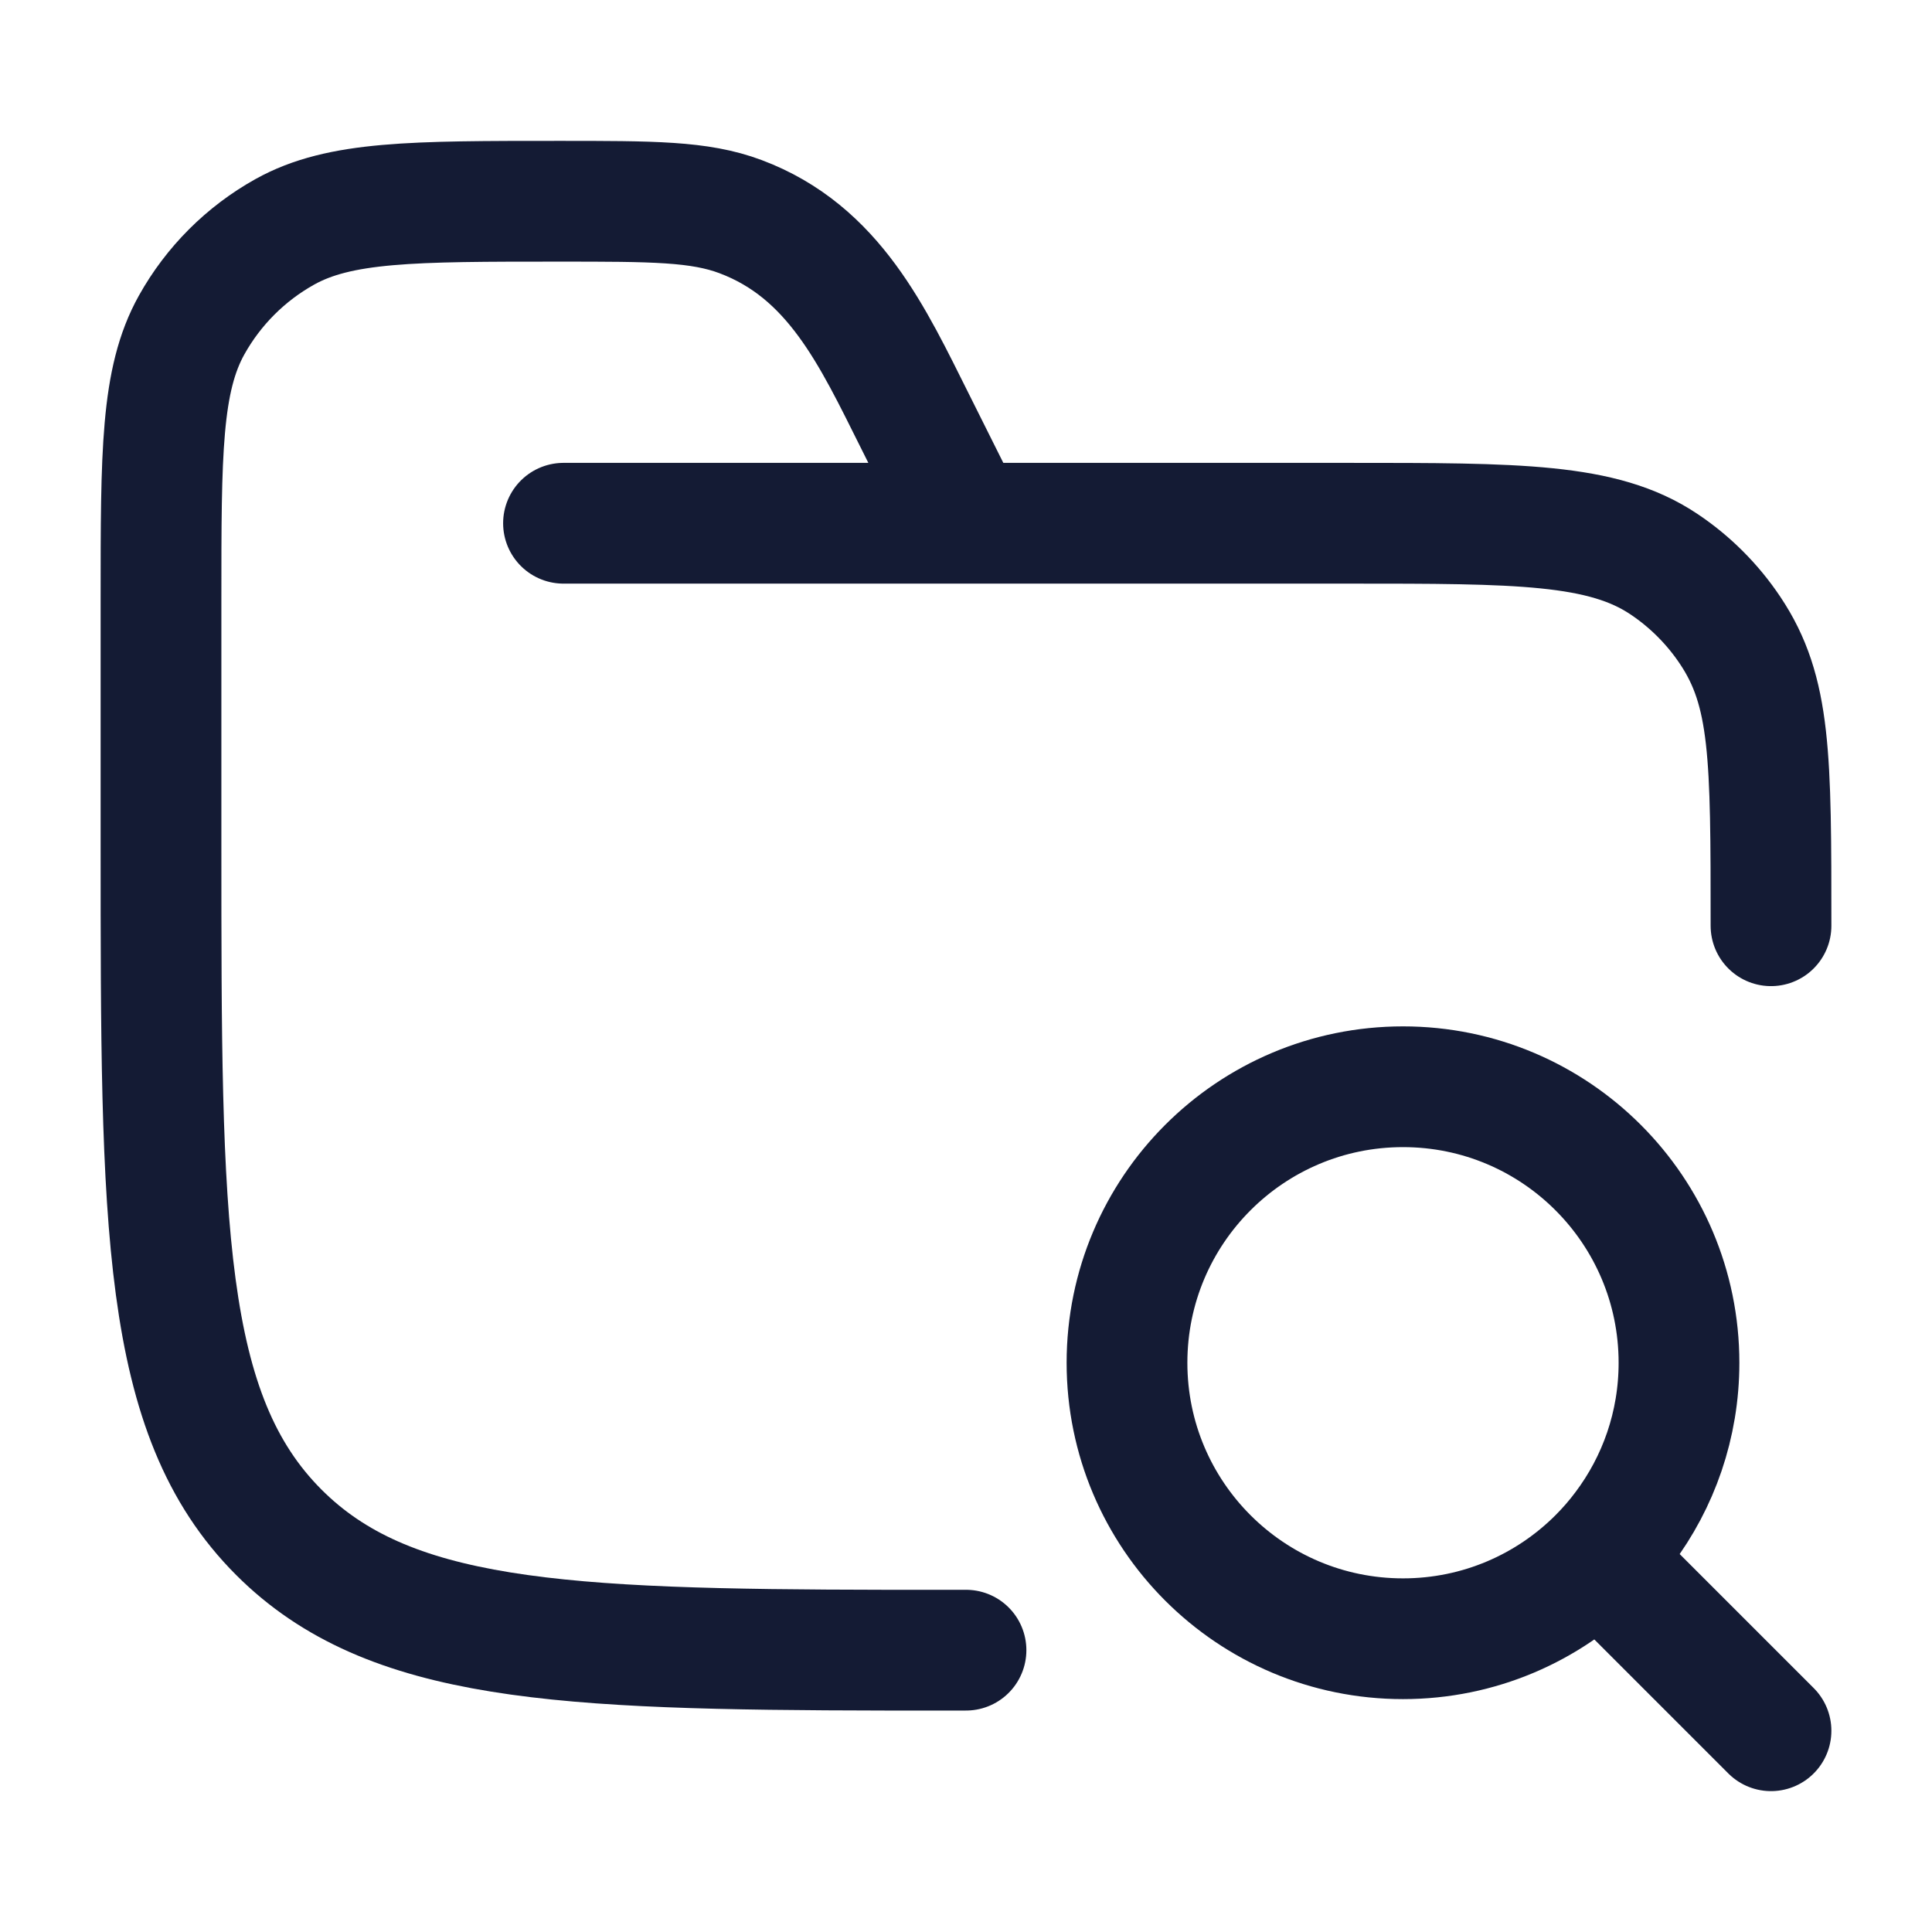 <svg width="24" height="24" viewBox="0 0 24 24" fill="none" xmlns="http://www.w3.org/2000/svg">
<path d="M7 6.5H16.75C18.857 6.5 19.91 6.5 20.667 7.006C20.994 7.224 21.276 7.506 21.494 7.833C22 8.59 22 9.393 22 11.5M12 6.5L11.367 5.233C10.842 4.184 10.362 3.127 9.199 2.691C8.69 2.5 8.108 2.5 6.944 2.5C5.128 2.5 4.22 2.5 3.538 2.88C3.052 3.151 2.651 3.552 2.38 4.038C2 4.72 2 5.628 2 7.444V10.5C2 15.214 2 17.571 3.464 19.035C4.822 20.393 6.945 20.492 11 20.499H12" stroke="#141B34" stroke-width="1.5" stroke-linecap="round"/>
<path d="M22 21.5L19.853 19.353M19.853 19.353C19.968 19.238 20.074 19.116 20.171 18.986C20.602 18.413 20.857 17.701 20.857 16.929C20.857 15.035 19.322 13.5 17.429 13.5C15.535 13.5 14 15.035 14 16.929C14 18.822 15.535 20.357 17.429 20.357C18.375 20.357 19.233 19.973 19.853 19.353Z" stroke="#141B34" stroke-width="1.5" stroke-linecap="round"/>
</svg>
